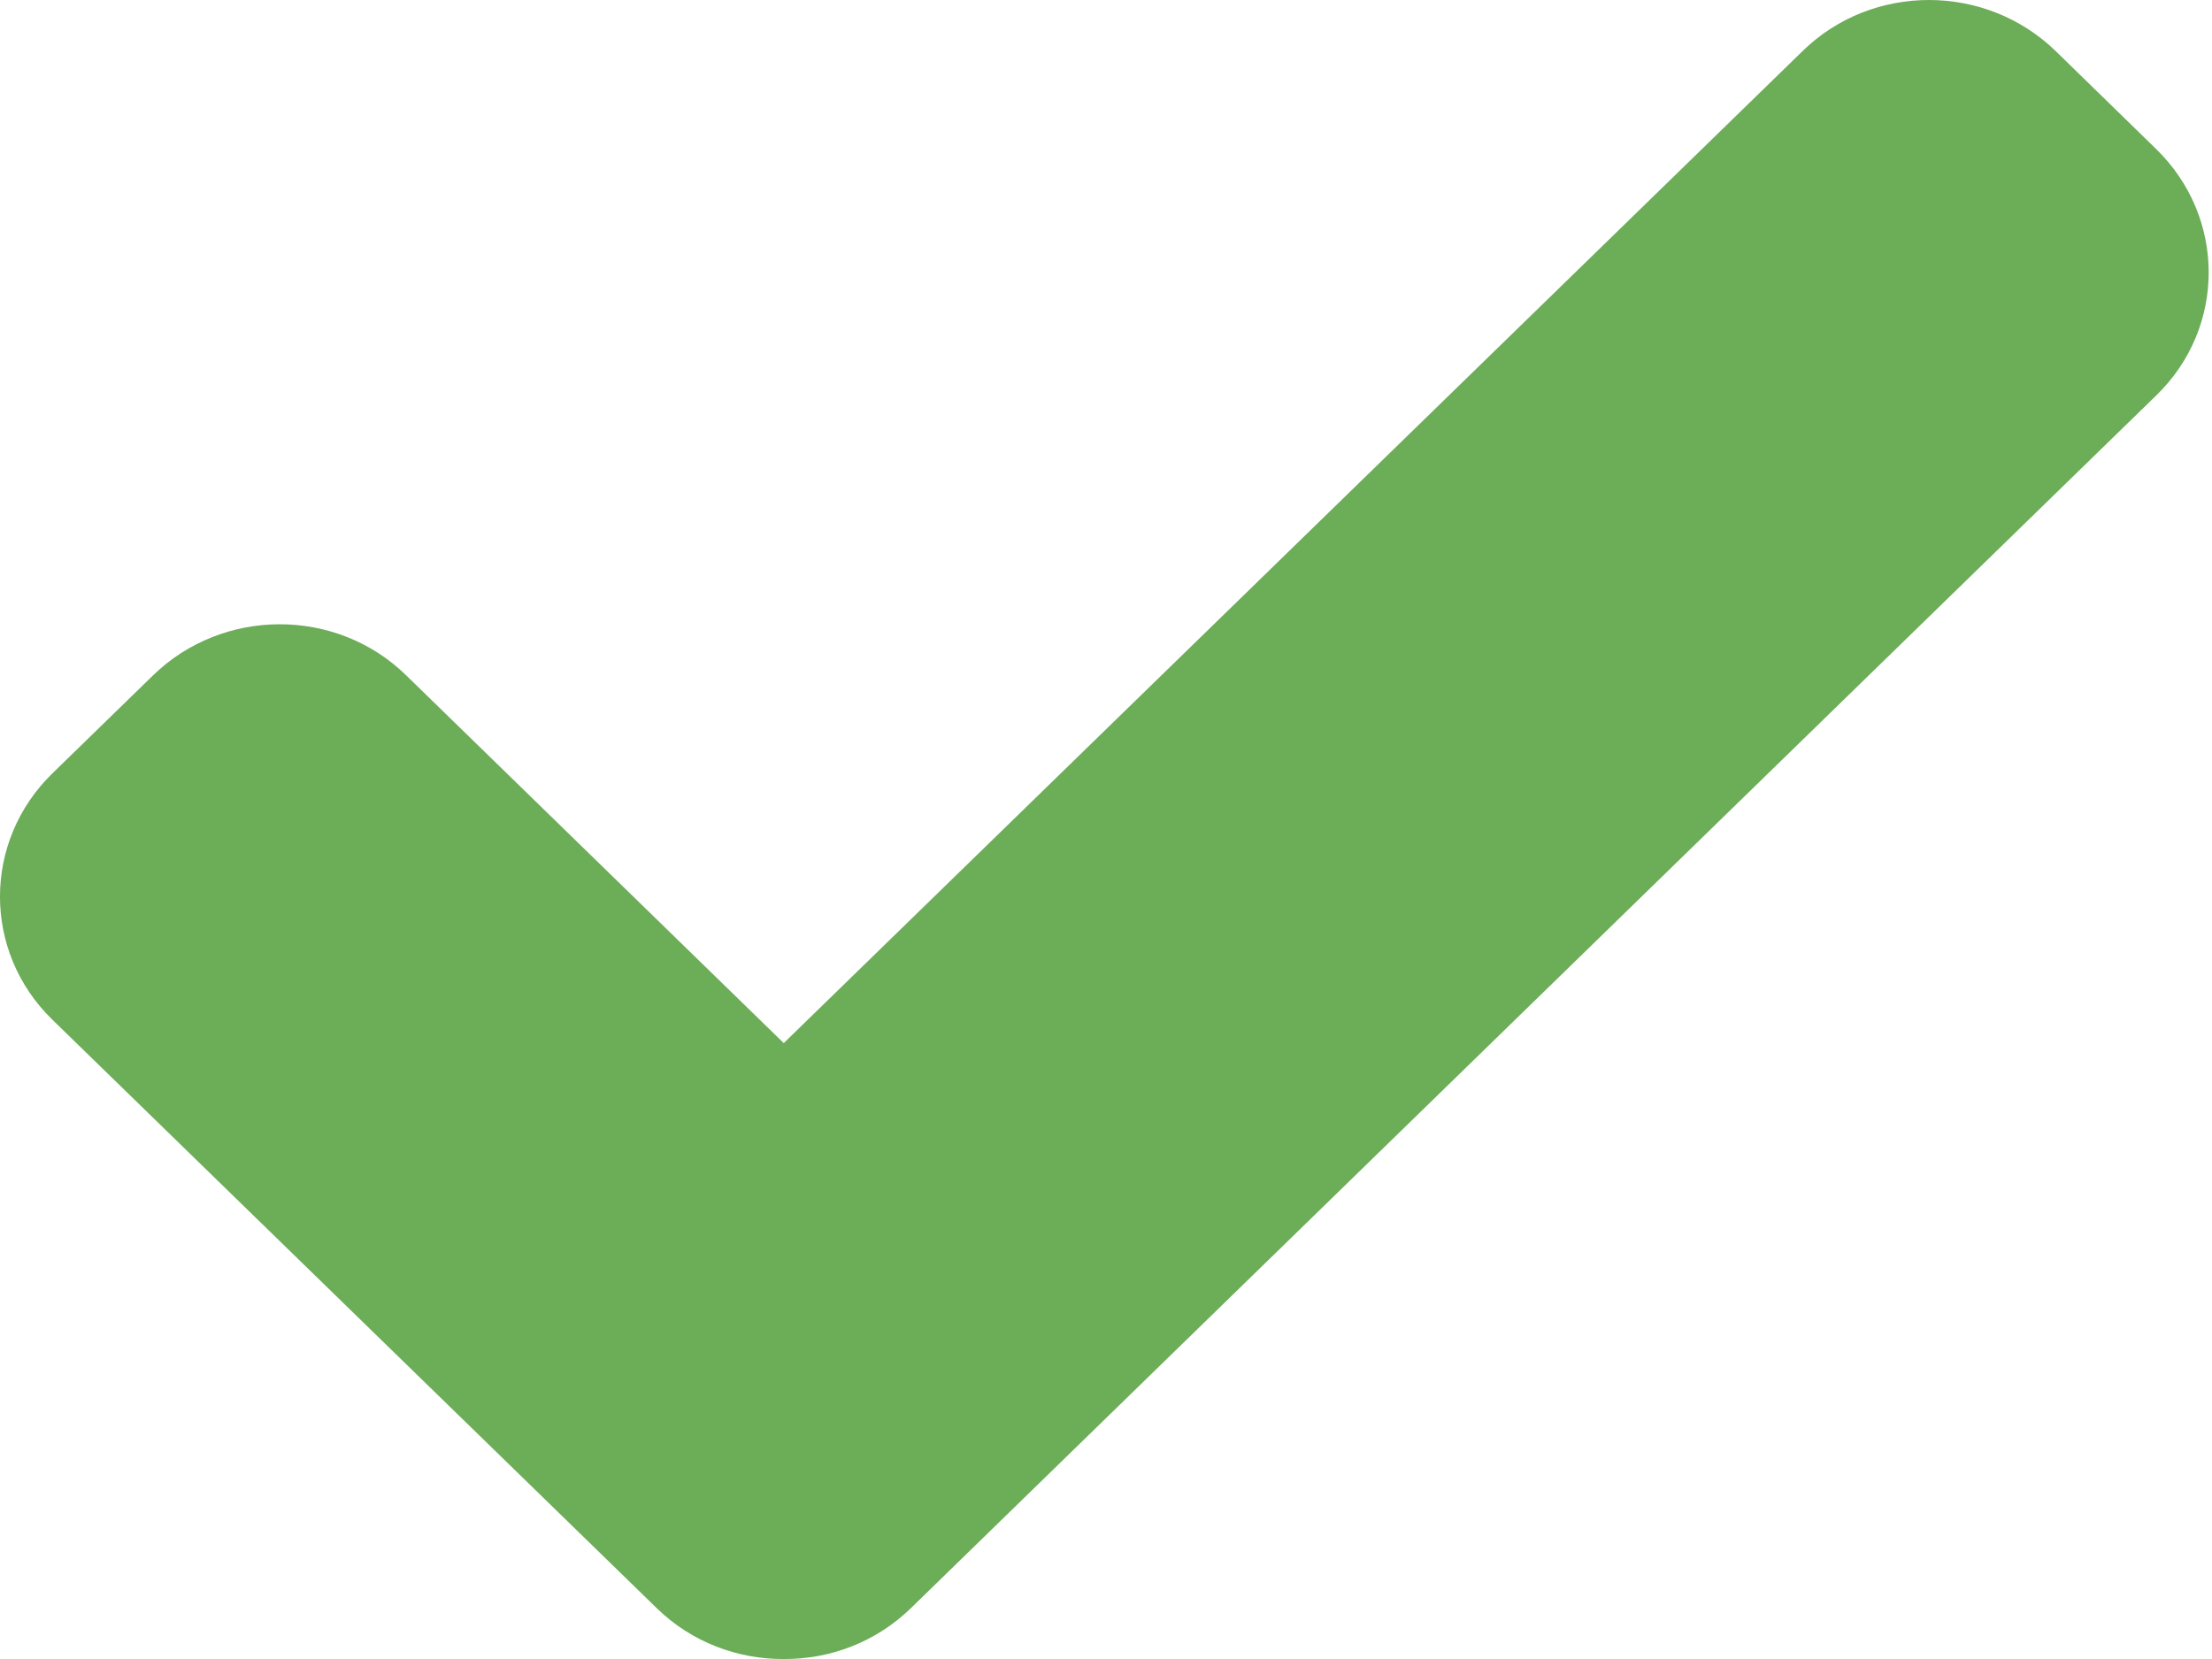 <svg width="16" height="12" viewBox="0 0 16 12" version="1.1" xmlns="http://www.w3.org/2000/svg" xmlns:xlink="http://www.w3.org/1999/xlink">
<title>Grreen tick only</title>
<desc>Created using Figma</desc>
<g id="Canvas" transform="translate(21411 2417)">
<g id="Grreen tick only">
<g id="Shape">
<use xlink:href="#path0_fill" transform="translate(-21411 -2417)" fill="#6CAD58"/>
</g>
</g>
</g>
<defs>
<path id="path0_fill" fill-rule="evenodd" d="M 15.595 1.077L 14.87 0.37C 14.364 -0.122 13.544 -0.124 13.04 0.368L 5.669 7.545L 2.936 4.883C 2.432 4.392 1.612 4.393 1.106 4.886L 0.38 5.593C -0.126 6.085 -0.127 6.883 0.378 7.375L 4.75 11.632C 5.004 11.88 5.337 12.002 5.67 12C 6.003 12.002 6.335 11.879 6.589 11.632L 15.598 2.859C 16.103 2.368 16.102 1.57 15.595 1.077Z"/>
</defs>
</svg>
